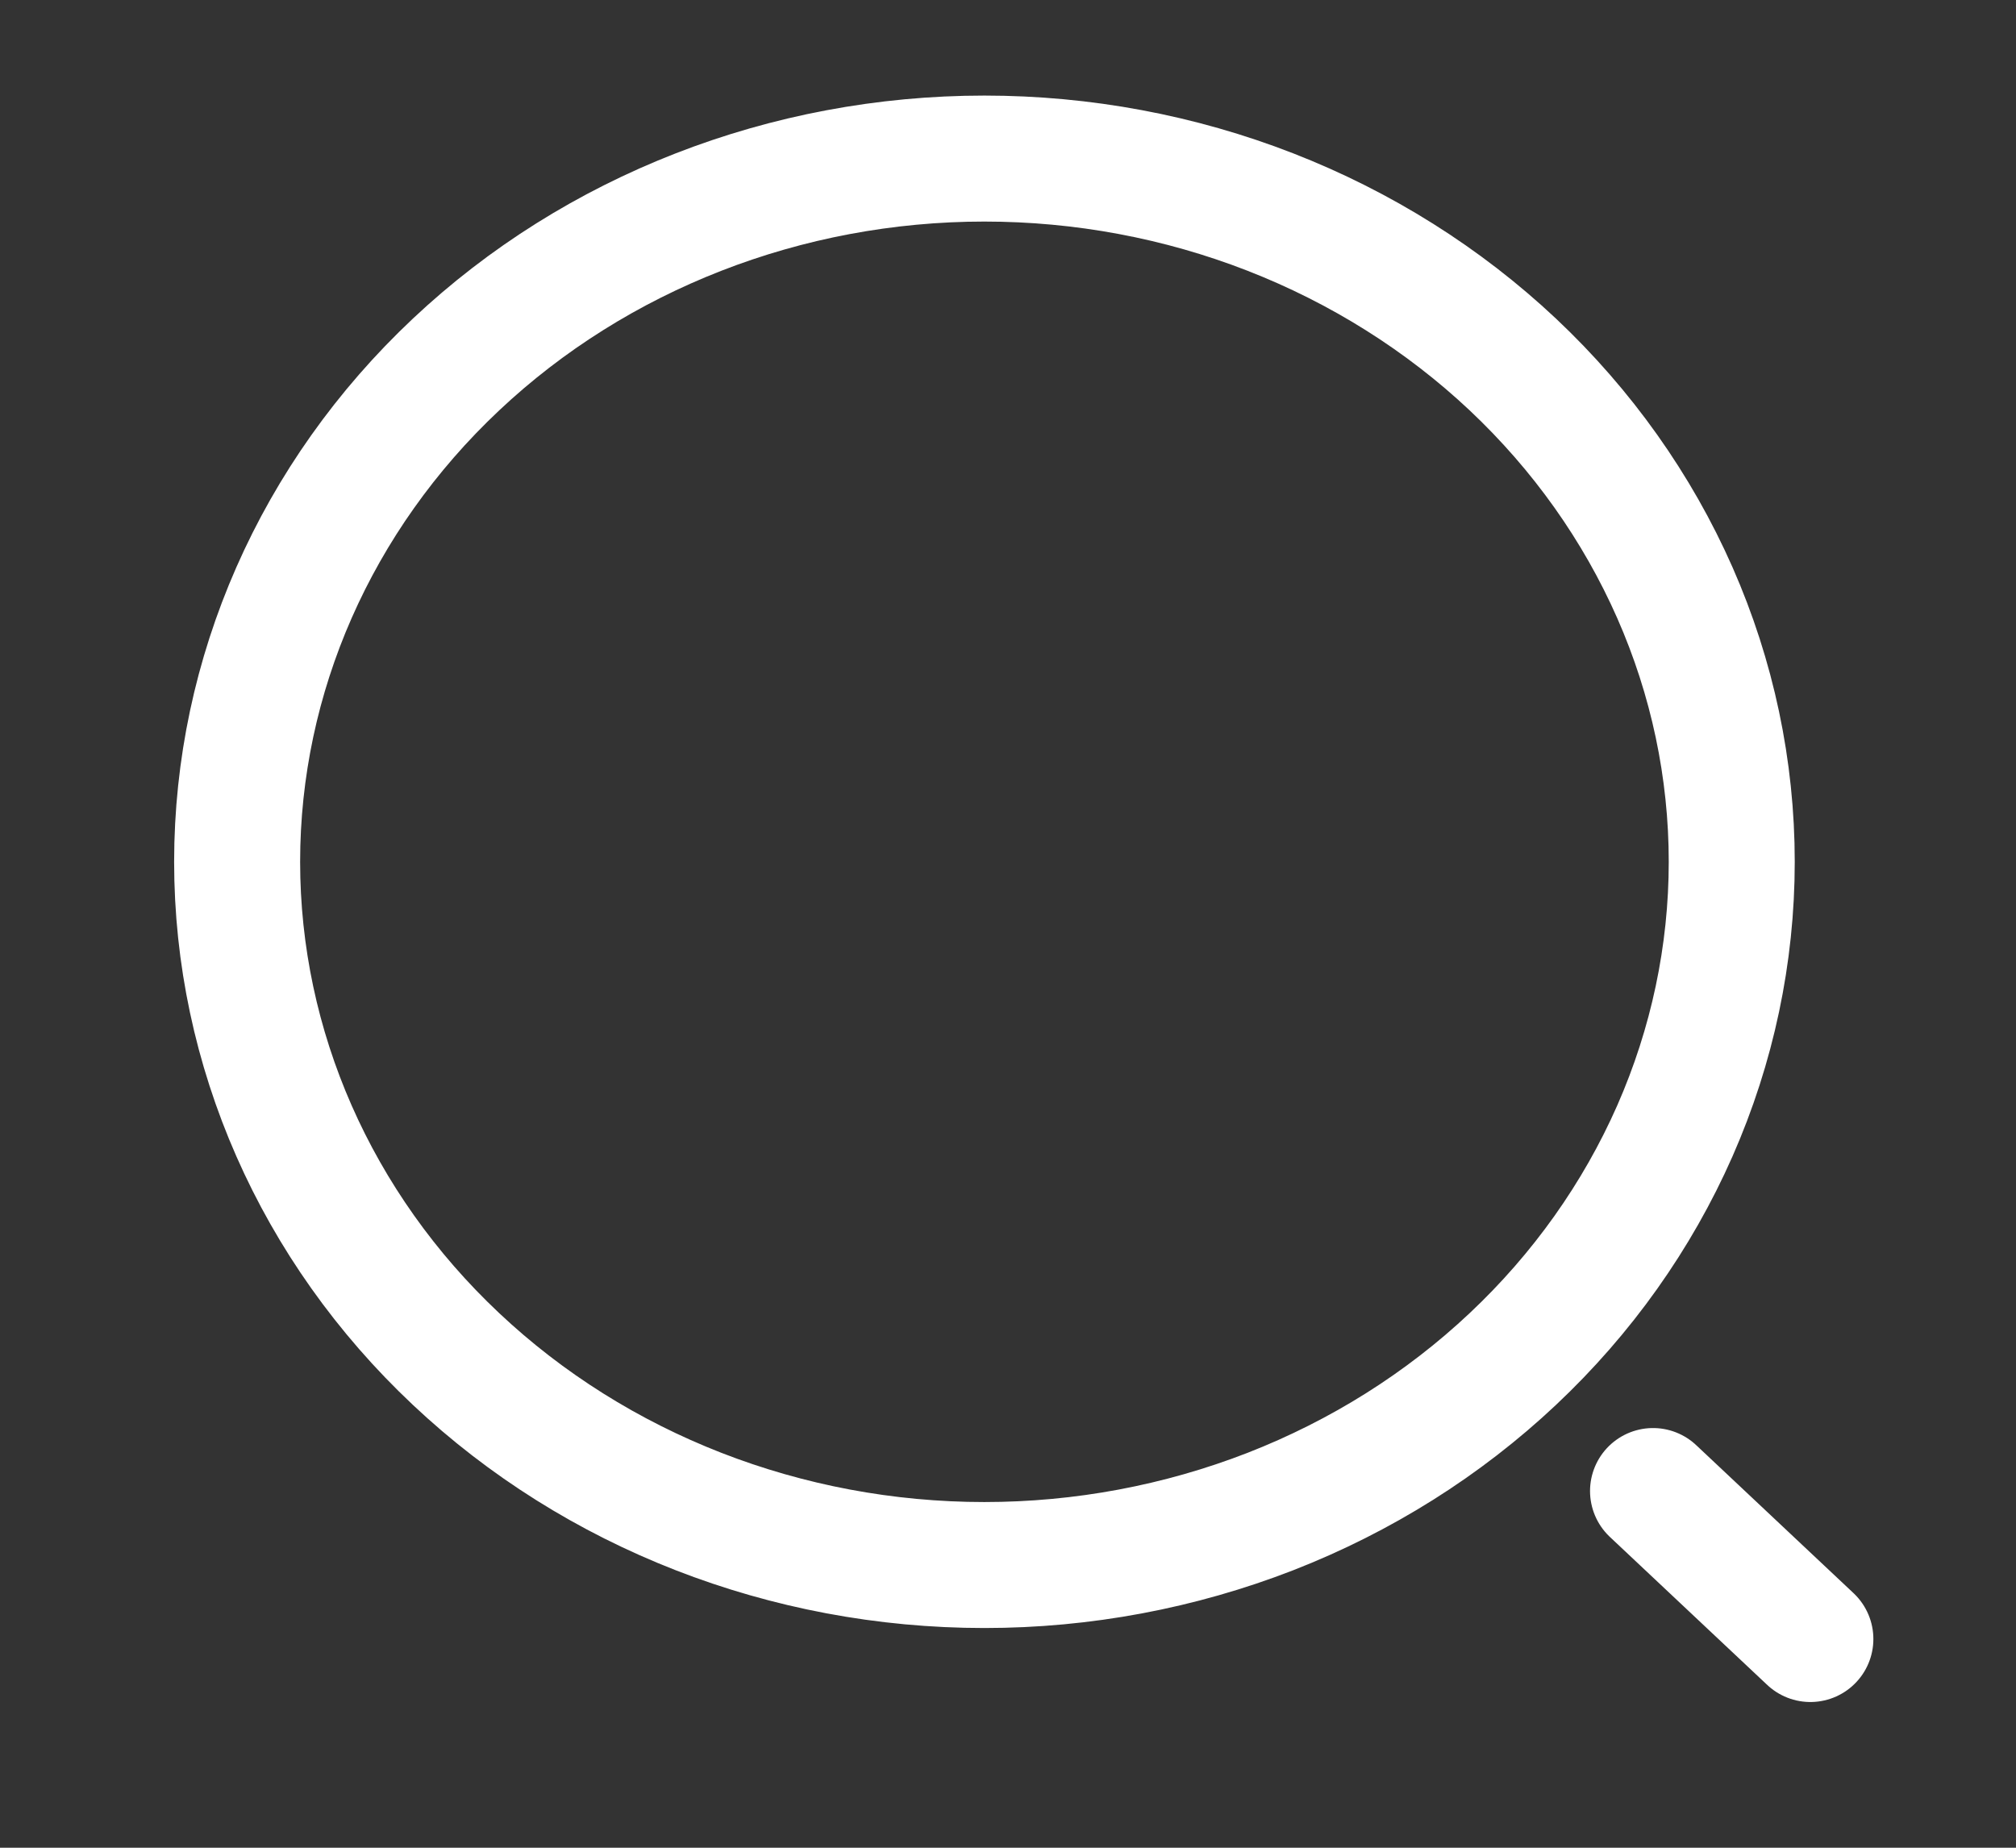 <svg width="24" height="22" viewBox="0 0 24 22" fill="none" xmlns="http://www.w3.org/2000/svg">
<rect x="0" y="0" width="24" height="22" fill="#333333" stroke="none"/>
<path d="M21.552 19.515L19.679 17.753M11.719 18.634C12.888 18.634 14.044 18.417 15.124 17.997C16.203 17.576 17.184 16.959 18.01 16.181C18.836 15.404 19.491 14.481 19.939 13.465C20.386 12.449 20.616 11.36 20.616 10.261C20.616 9.161 20.386 8.072 19.939 7.057C19.491 6.041 18.836 5.118 18.01 4.34C17.184 3.563 16.203 2.946 15.124 2.525C14.044 2.104 12.888 1.888 11.719 1.888C9.36 1.888 7.097 2.77 5.429 4.34C3.76 5.91 2.823 8.04 2.823 10.261C2.823 12.482 3.76 14.611 5.429 16.181C7.097 17.752 9.36 18.634 11.719 18.634V18.634Z" stroke="white" stroke-width="1.5" stroke-linecap="round" stroke-linejoin="round"/>
</svg>
